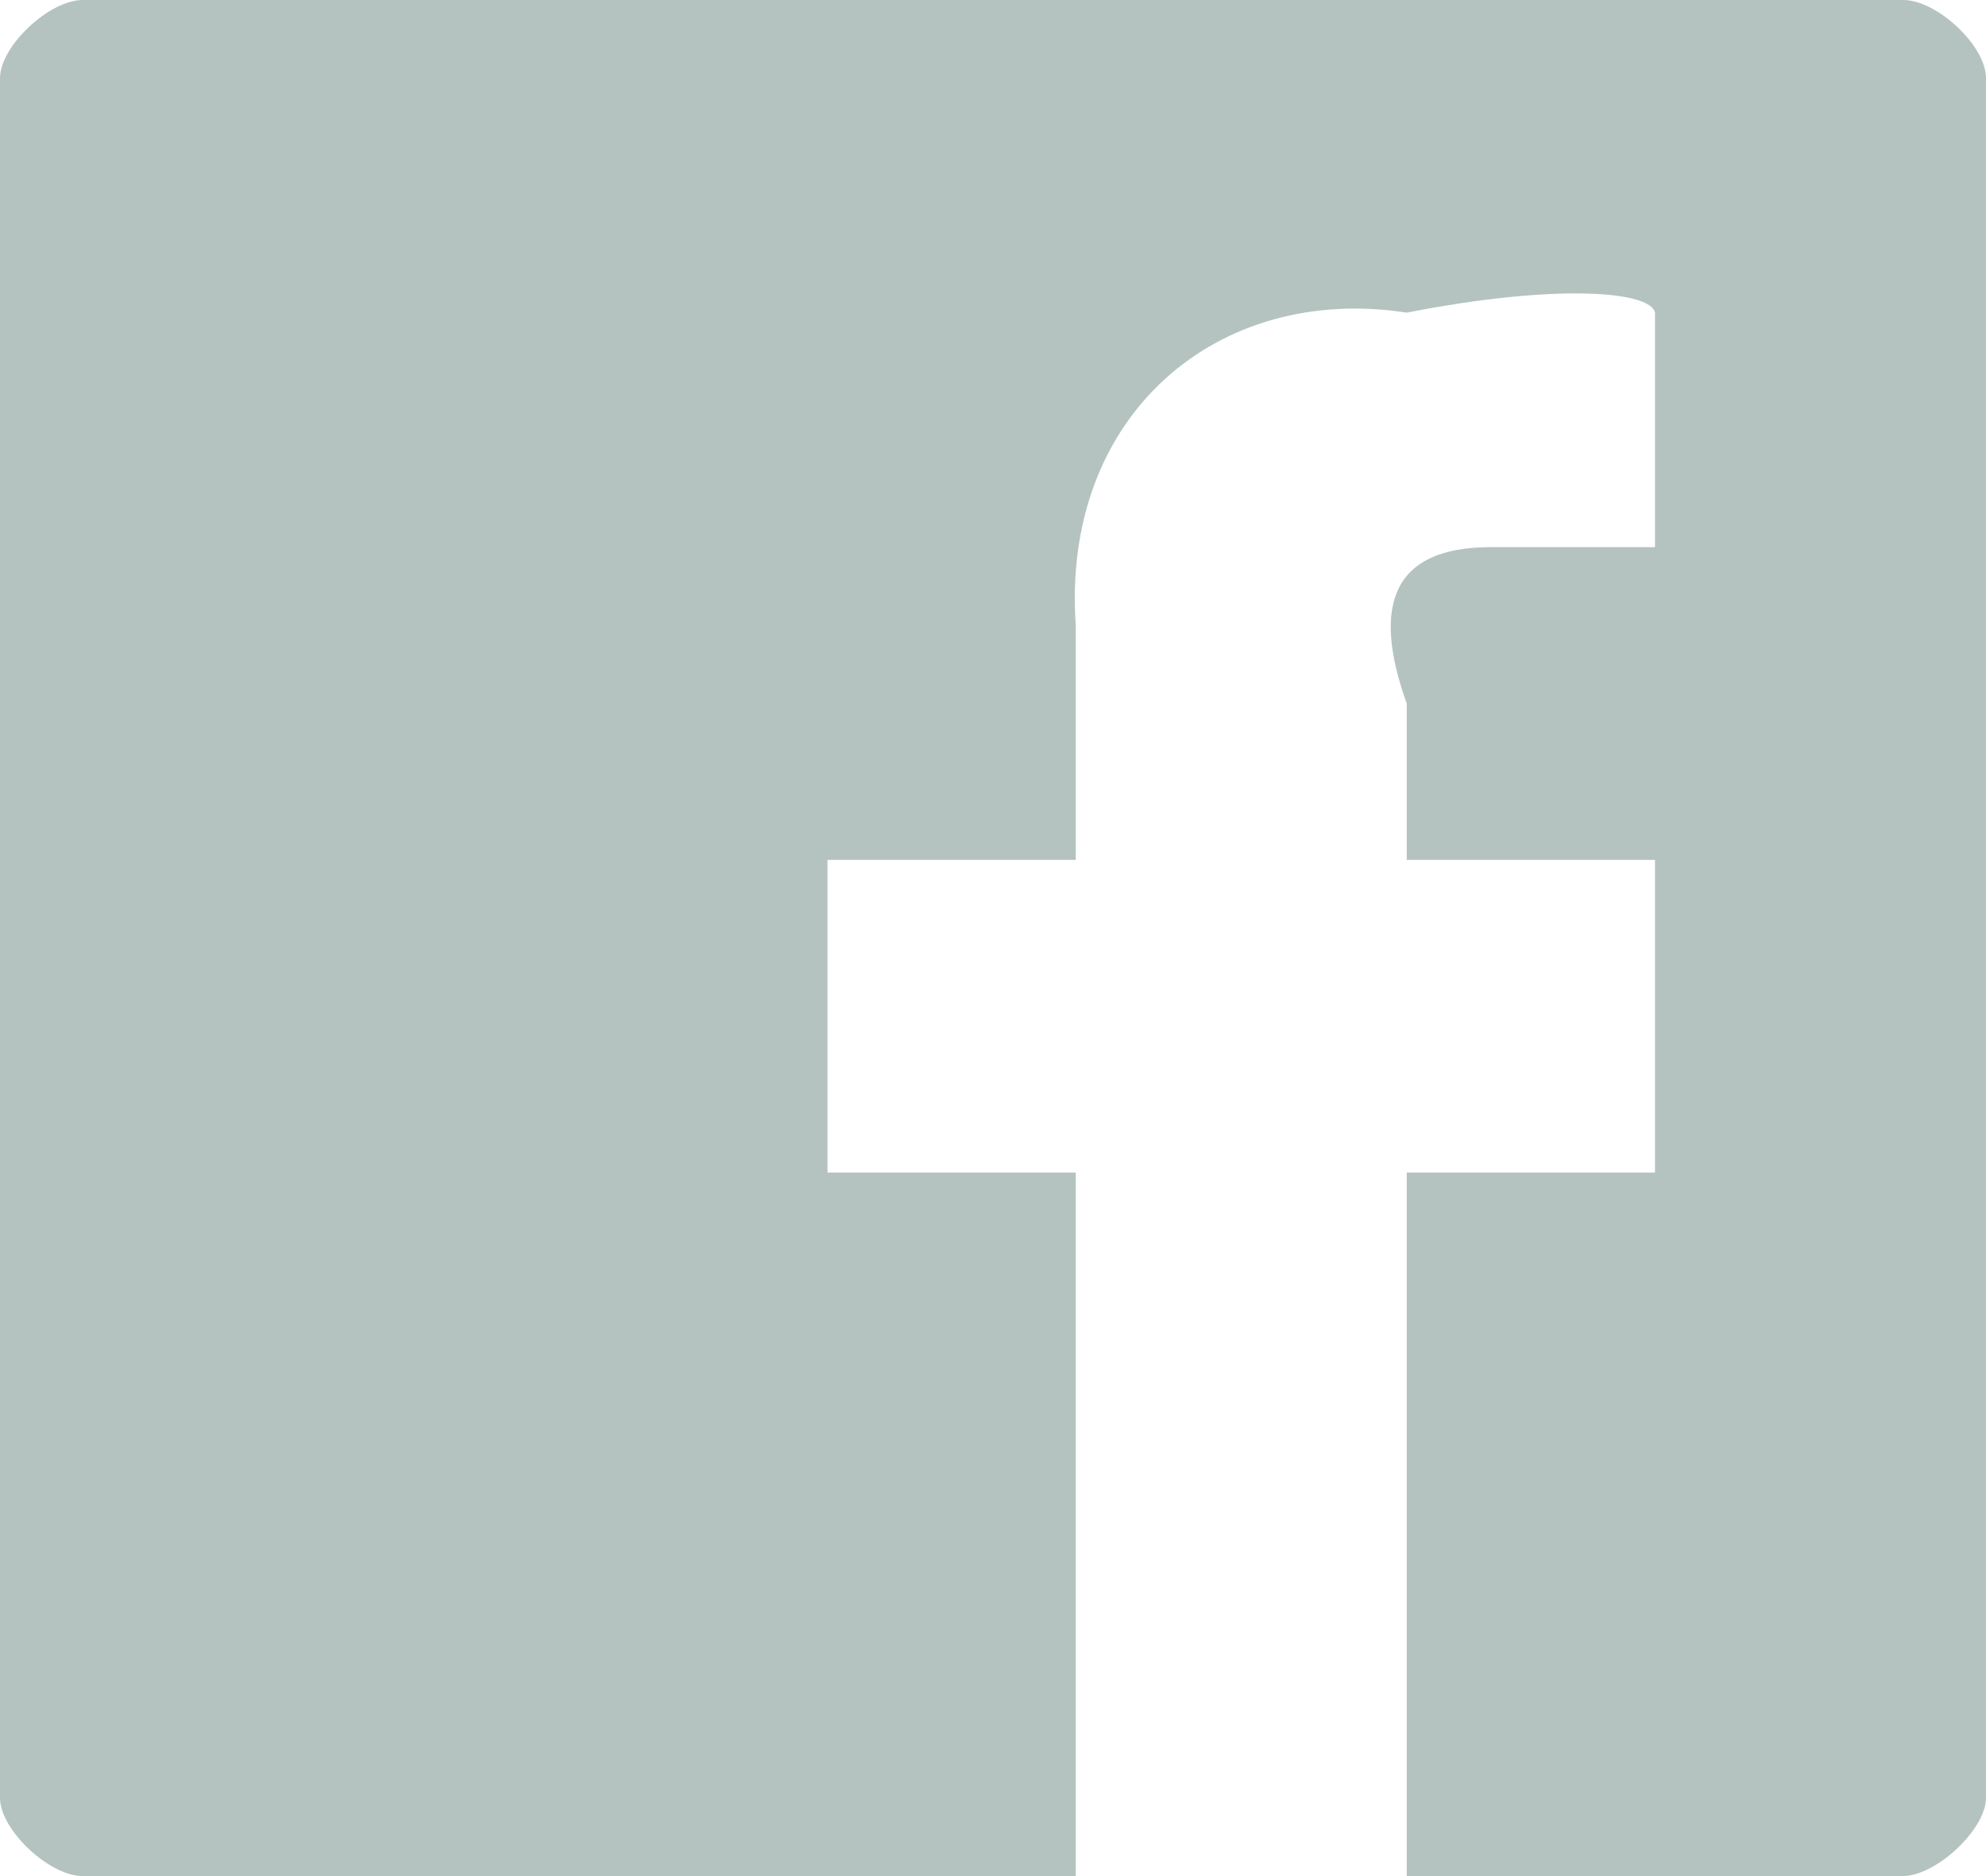 <svg width="18" height="17" viewBox="0 0 18 17" fill="none" xmlns="http://www.w3.org/2000/svg">
<path opacity="0.6" fill-rule="evenodd" clip-rule="evenodd" d="M18 0.708V16.292C18 16.573 17.555 16.994 17.25 17H12.75V10.625H15V7.792H12.75V6.375C12.423 5.465 12.638 4.962 13.5 4.958H15V2.833C14.958 2.637 14.109 2.567 12.75 2.833C11.033 2.567 9.617 3.764 9.75 5.667V7.792H7.5V10.625H9.75V17H0.75C0.445 17 0 16.58 0 16.292V0.708C0 0.42 0.445 0 0.75 0H17.25C17.555 0 18 0.414 18 0.708Z" fill="#839C94"/>
</svg>
